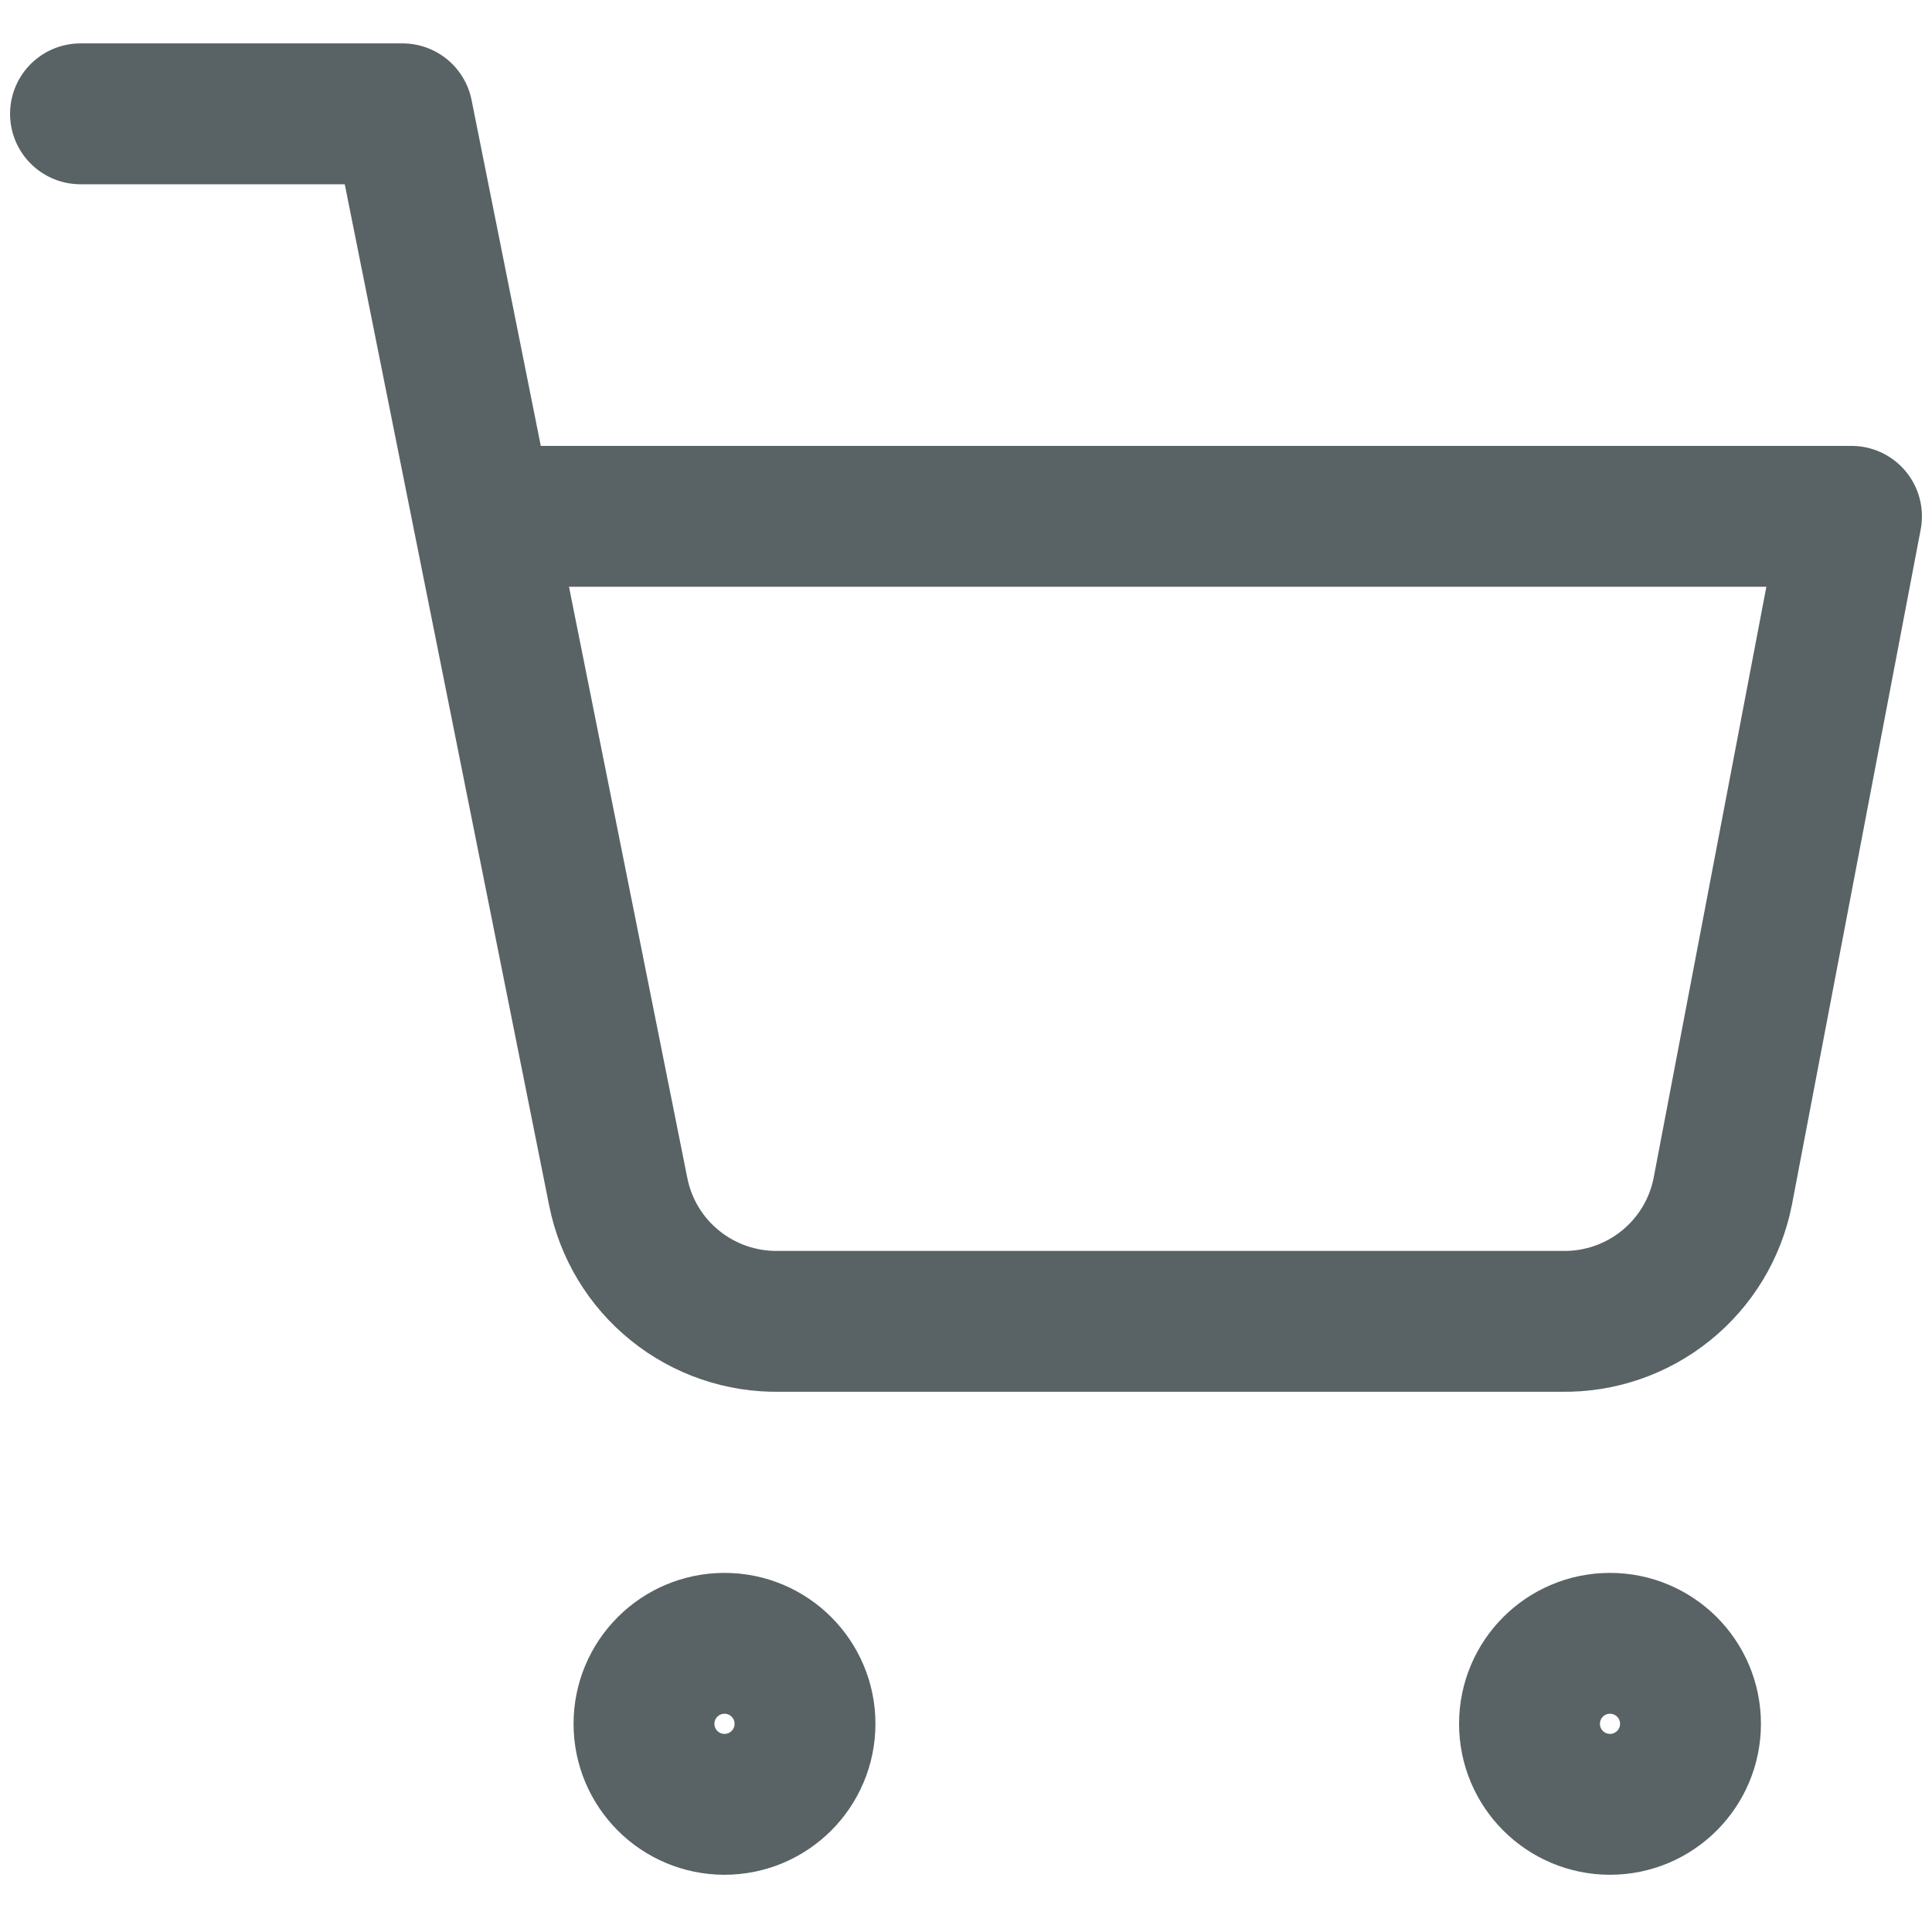 <svg width="24" height="24" viewBox="0 0 24 24" fill="none" xmlns="http://www.w3.org/2000/svg">
<path d="M9 22.414C9.552 22.414 10 21.966 10 21.414C10 20.861 9.552 20.414 9 20.414C8.448 20.414 8 20.861 8 21.414C8 21.966 8.448 22.414 9 22.414Z" stroke="#596366" stroke-width="1.75" stroke-linecap="round" stroke-linejoin="round"/>
<path d="M20 22.414C20.552 22.414 21 21.966 21 21.414C21 20.861 20.552 20.414 20 20.414C19.448 20.414 19 20.861 19 21.414C19 21.966 19.448 22.414 20 22.414Z" stroke="#596366" stroke-width="1.75" stroke-linecap="round" stroke-linejoin="round"/>
<path d="M1 1.414H5L7.68 14.804C7.771 15.264 8.022 15.678 8.388 15.972C8.753 16.266 9.211 16.423 9.68 16.414H19.4C19.869 16.423 20.327 16.266 20.692 15.972C21.058 15.678 21.309 15.264 21.4 14.804L23 6.414H6" stroke="#596366" stroke-width="1.75" stroke-linecap="round" stroke-linejoin="round"/>
</svg>
